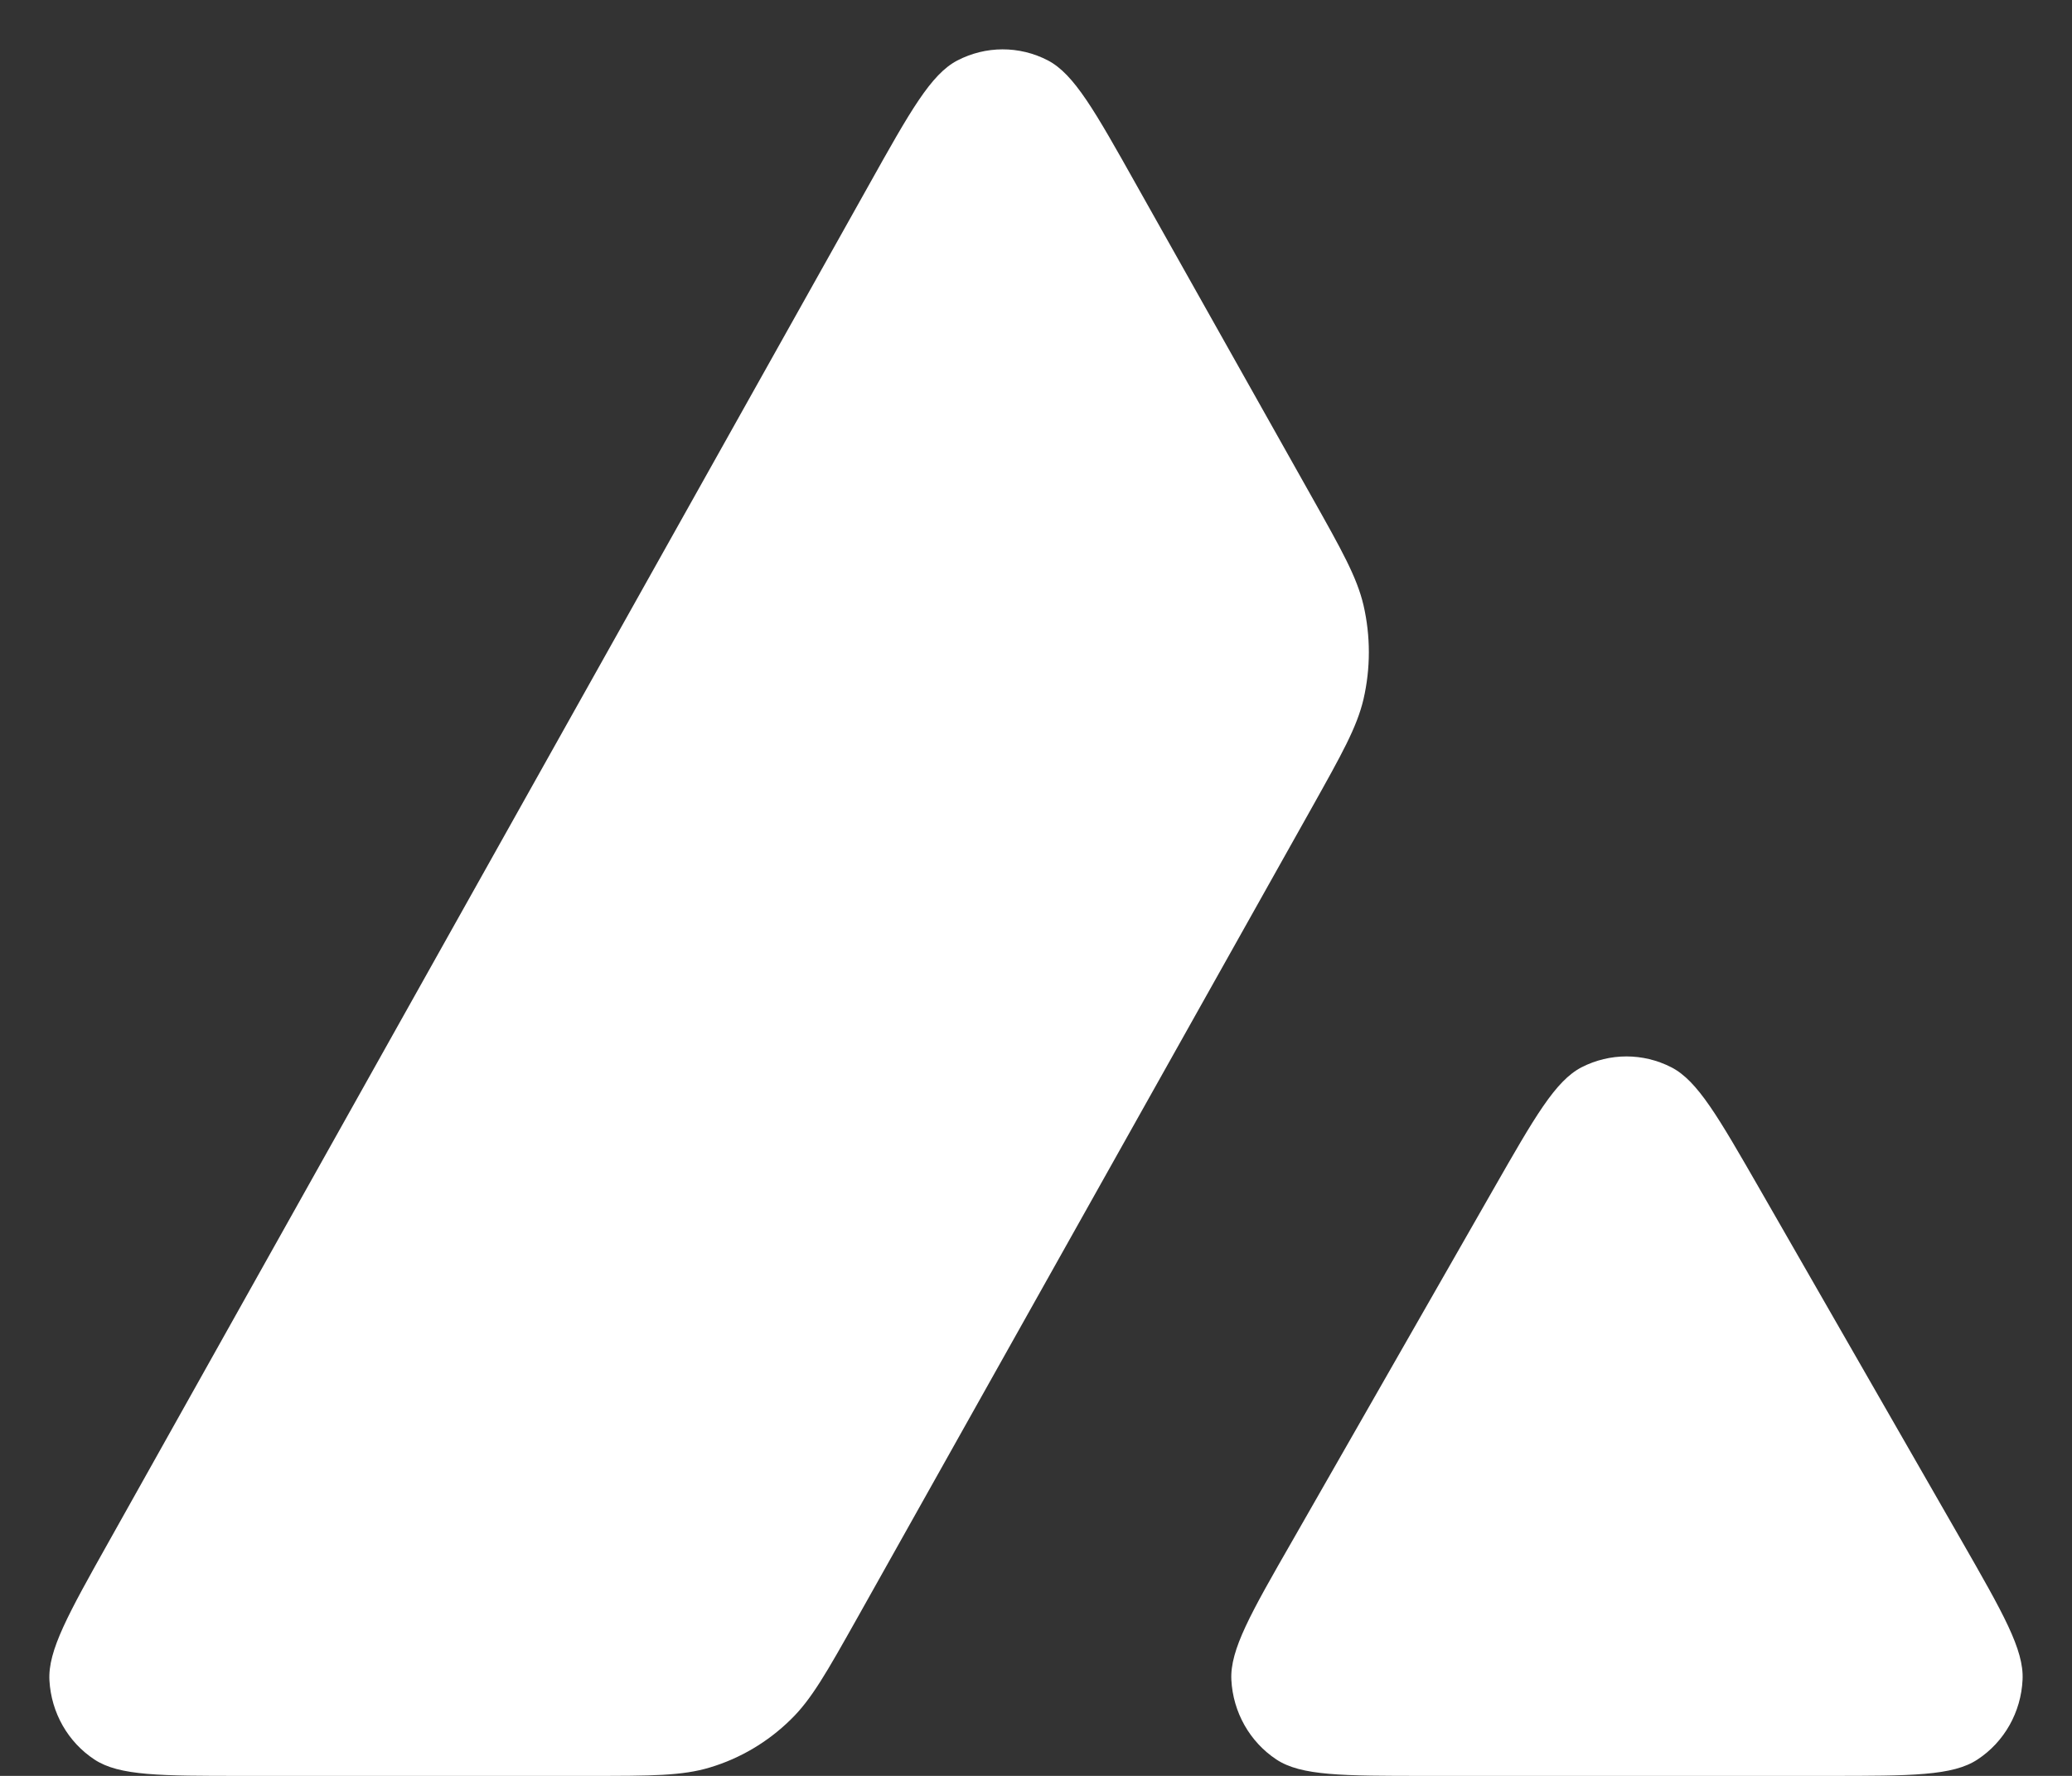 <svg width="14" height="12" viewBox="0 0 14 12" fill="none" xmlns="http://www.w3.org/2000/svg">
<rect x="0" y="0" width="14" height="12" fill="#333333" stroke="none"/>
<path fill-rule="evenodd" clip-rule="evenodd" d="M3.985 12H1.64C1.084 12 0.806 12 0.639 11.89C0.459 11.772 0.346 11.573 0.334 11.355C0.323 11.153 0.46 10.908 0.736 10.416L5.871 1.25C6.15 0.751 6.29 0.502 6.468 0.409C6.66 0.309 6.887 0.308 7.08 0.408C7.258 0.501 7.398 0.75 7.678 1.249L8.862 3.355C9.066 3.718 9.168 3.899 9.213 4.09C9.261 4.299 9.261 4.515 9.213 4.724C9.168 4.915 9.066 5.096 8.863 5.459L5.793 10.932C5.586 11.3 5.483 11.484 5.341 11.621C5.188 11.771 5.001 11.882 4.797 11.943C4.609 12 4.401 12 3.985 12ZM12.352 12H9.633C9.072 12 8.791 12 8.624 11.889C8.444 11.77 8.331 11.569 8.32 11.351C8.31 11.148 8.451 10.901 8.734 10.408L10.091 8.035C10.37 7.547 10.509 7.304 10.686 7.212C10.877 7.114 11.102 7.114 11.293 7.212C11.47 7.303 11.609 7.546 11.889 8.033L13.251 10.406C13.534 10.9 13.676 11.147 13.666 11.35C13.656 11.569 13.543 11.77 13.362 11.889C13.195 12 12.914 12 12.352 12Z" fill="white"/>
</svg>
